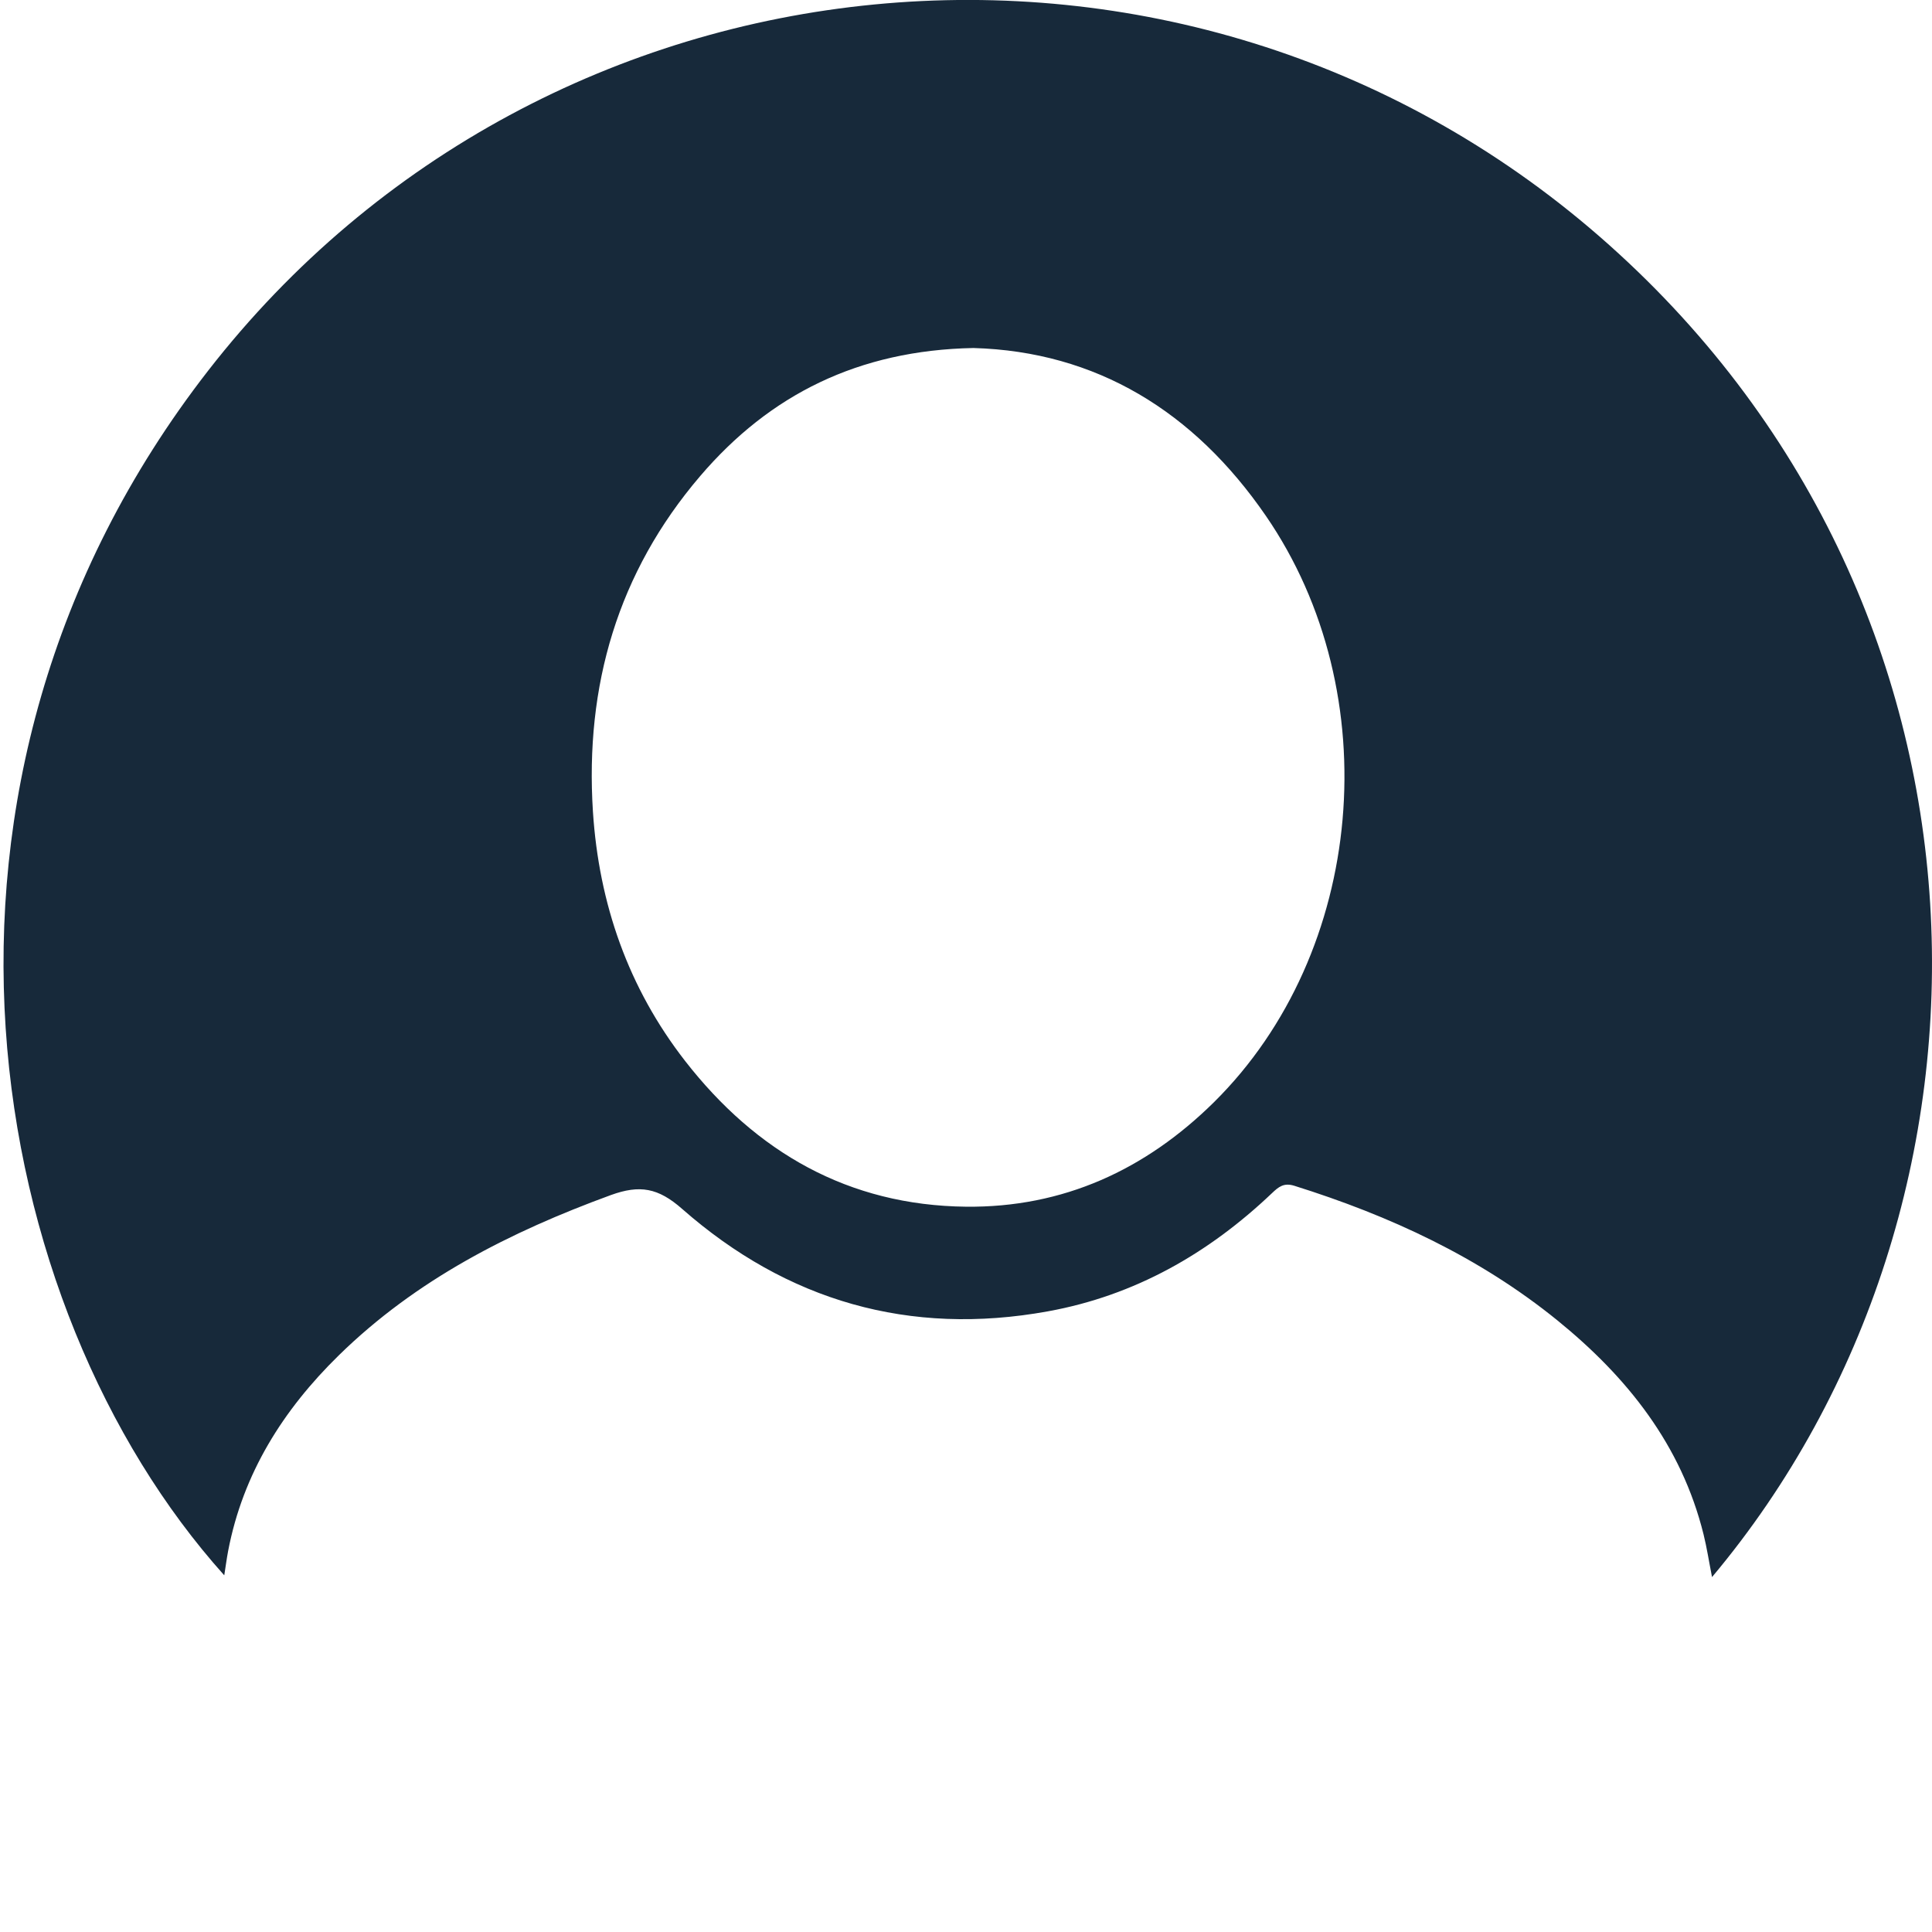 <svg xmlns="http://www.w3.org/2000/svg" viewBox="0 0 419.03 419.05"><defs><style>.cls-1{fill:#17293a;}.cls-2{fill:none;}</style></defs><g id="Layer_2" data-name="Layer 2"><g id="Layer_1-2" data-name="Layer 1"><path class="cls-1" d="M371.32,342.05c-.67-3.4-1.12-6.36-1.84-9.27-4.81-19.38-16.54-34.09-31.68-46.39-16.95-13.75-36.38-22.72-57.08-29.21-2.28-.71-3.42.25-4.82,1.58-13.8,13.13-29.81,22.25-48.65,25.66-30,5.44-56.56-2.25-79.3-22.22-5.2-4.58-9.19-5.28-15.47-3-21.87,8-42.23,18.33-59,34.76-12.06,11.81-20.78,25.59-24,42.43-.32,1.69-.54,3.4-.84,5.28-52-57.93-73.27-171.51-3.5-261.27,73.29-94.3,211.36-107.81,301.79-29.1C437.66,130.31,439.27,261.1,371.32,342.05ZM211.13,75.48c-24.94.48-44.19,10.12-59.28,27.79-17.86,20.9-25,45.46-23.25,72.76,1.3,20,7.67,38.24,20,54.09C164,249.9,184,261.43,209.5,261.72c21.09.23,38.94-8,53.79-22.66,32.84-32.46,37.8-88.61,11.25-127.2C258.94,89.19,237.75,76.24,211.13,75.48Z"/><circle class="cls-2" cx="209.5" cy="209.55" r="209.5"/></g></g></svg>